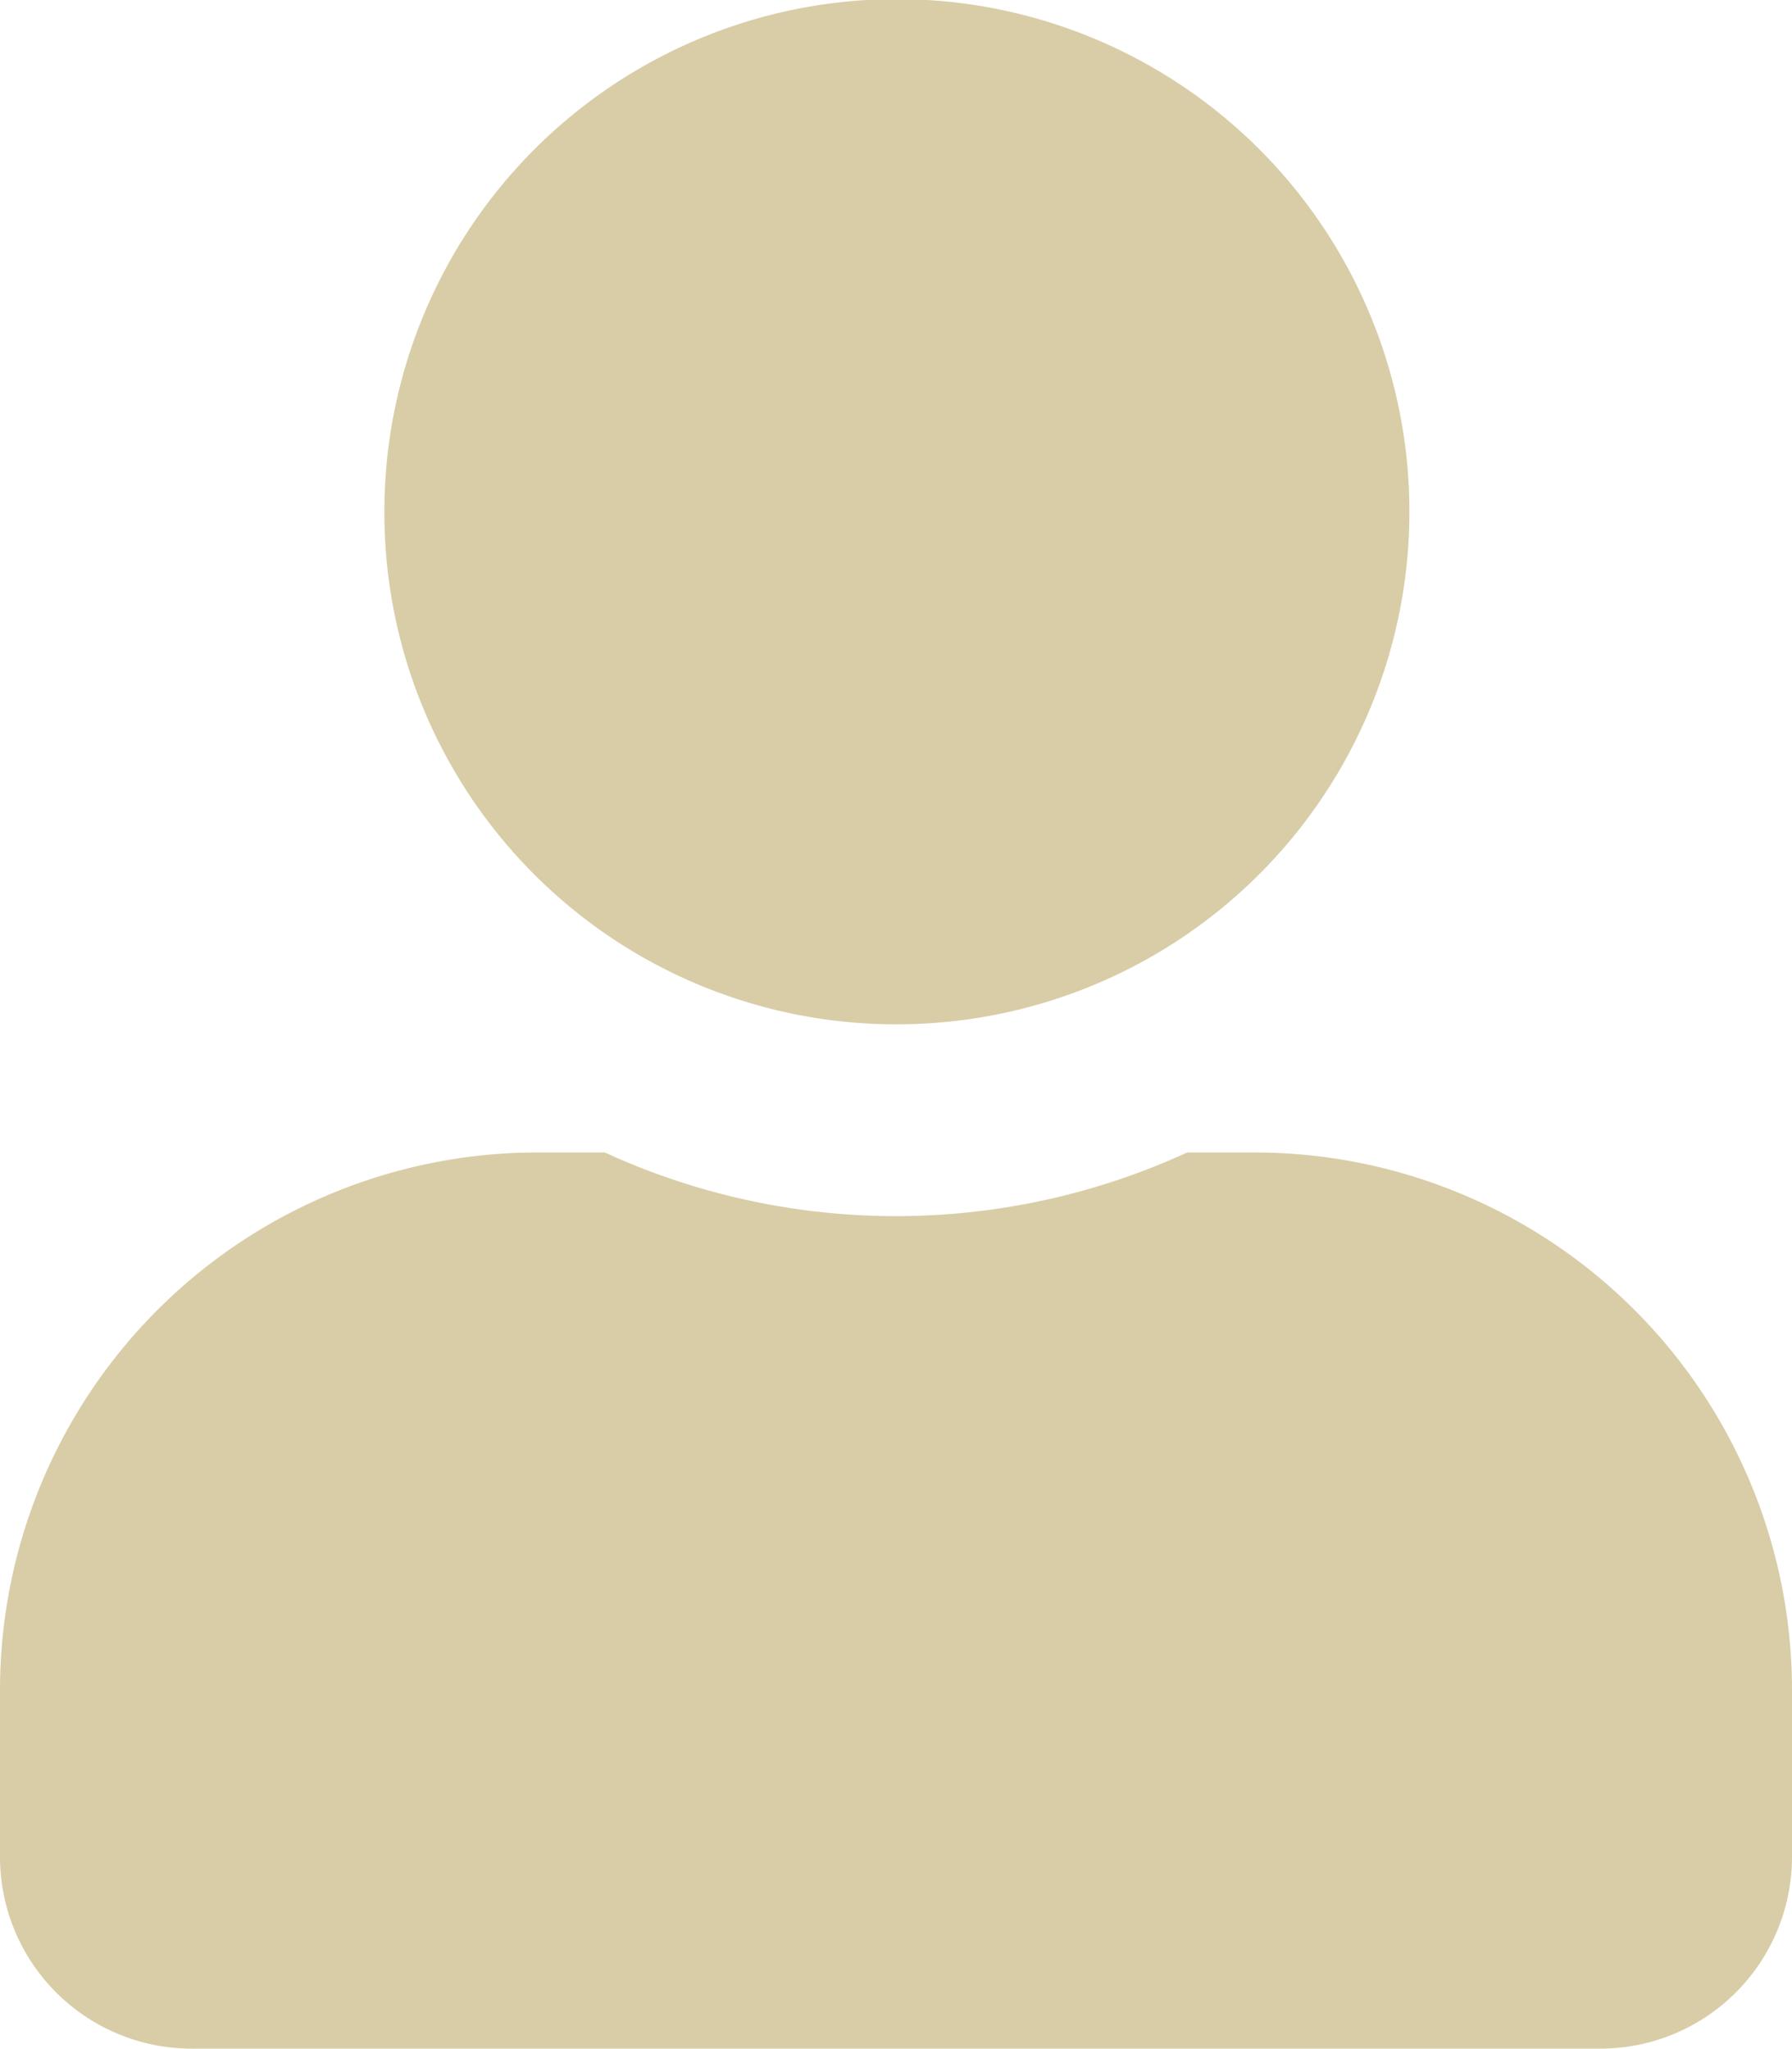 <svg xmlns="http://www.w3.org/2000/svg" viewBox="0 0 20 22.86"><defs><style>.cls-1{fill:#d8cda7;}</style></defs><g id="Layer_2" data-name="Layer 2"><g id="レイヤー_1" data-name="レイヤー 1"><path class="cls-1" d="M10,11.43A5.72,5.72,0,1,0,4.29,5.71,5.71,5.71,0,0,0,10,11.43Zm4,1.43h-.75a7.79,7.79,0,0,1-6.5,0H6a6,6,0,0,0-6,6v1.85a2.14,2.14,0,0,0,2.14,2.15H17.86A2.14,2.14,0,0,0,20,20.71V18.86A6,6,0,0,0,14,12.86Z"/></g></g></svg>